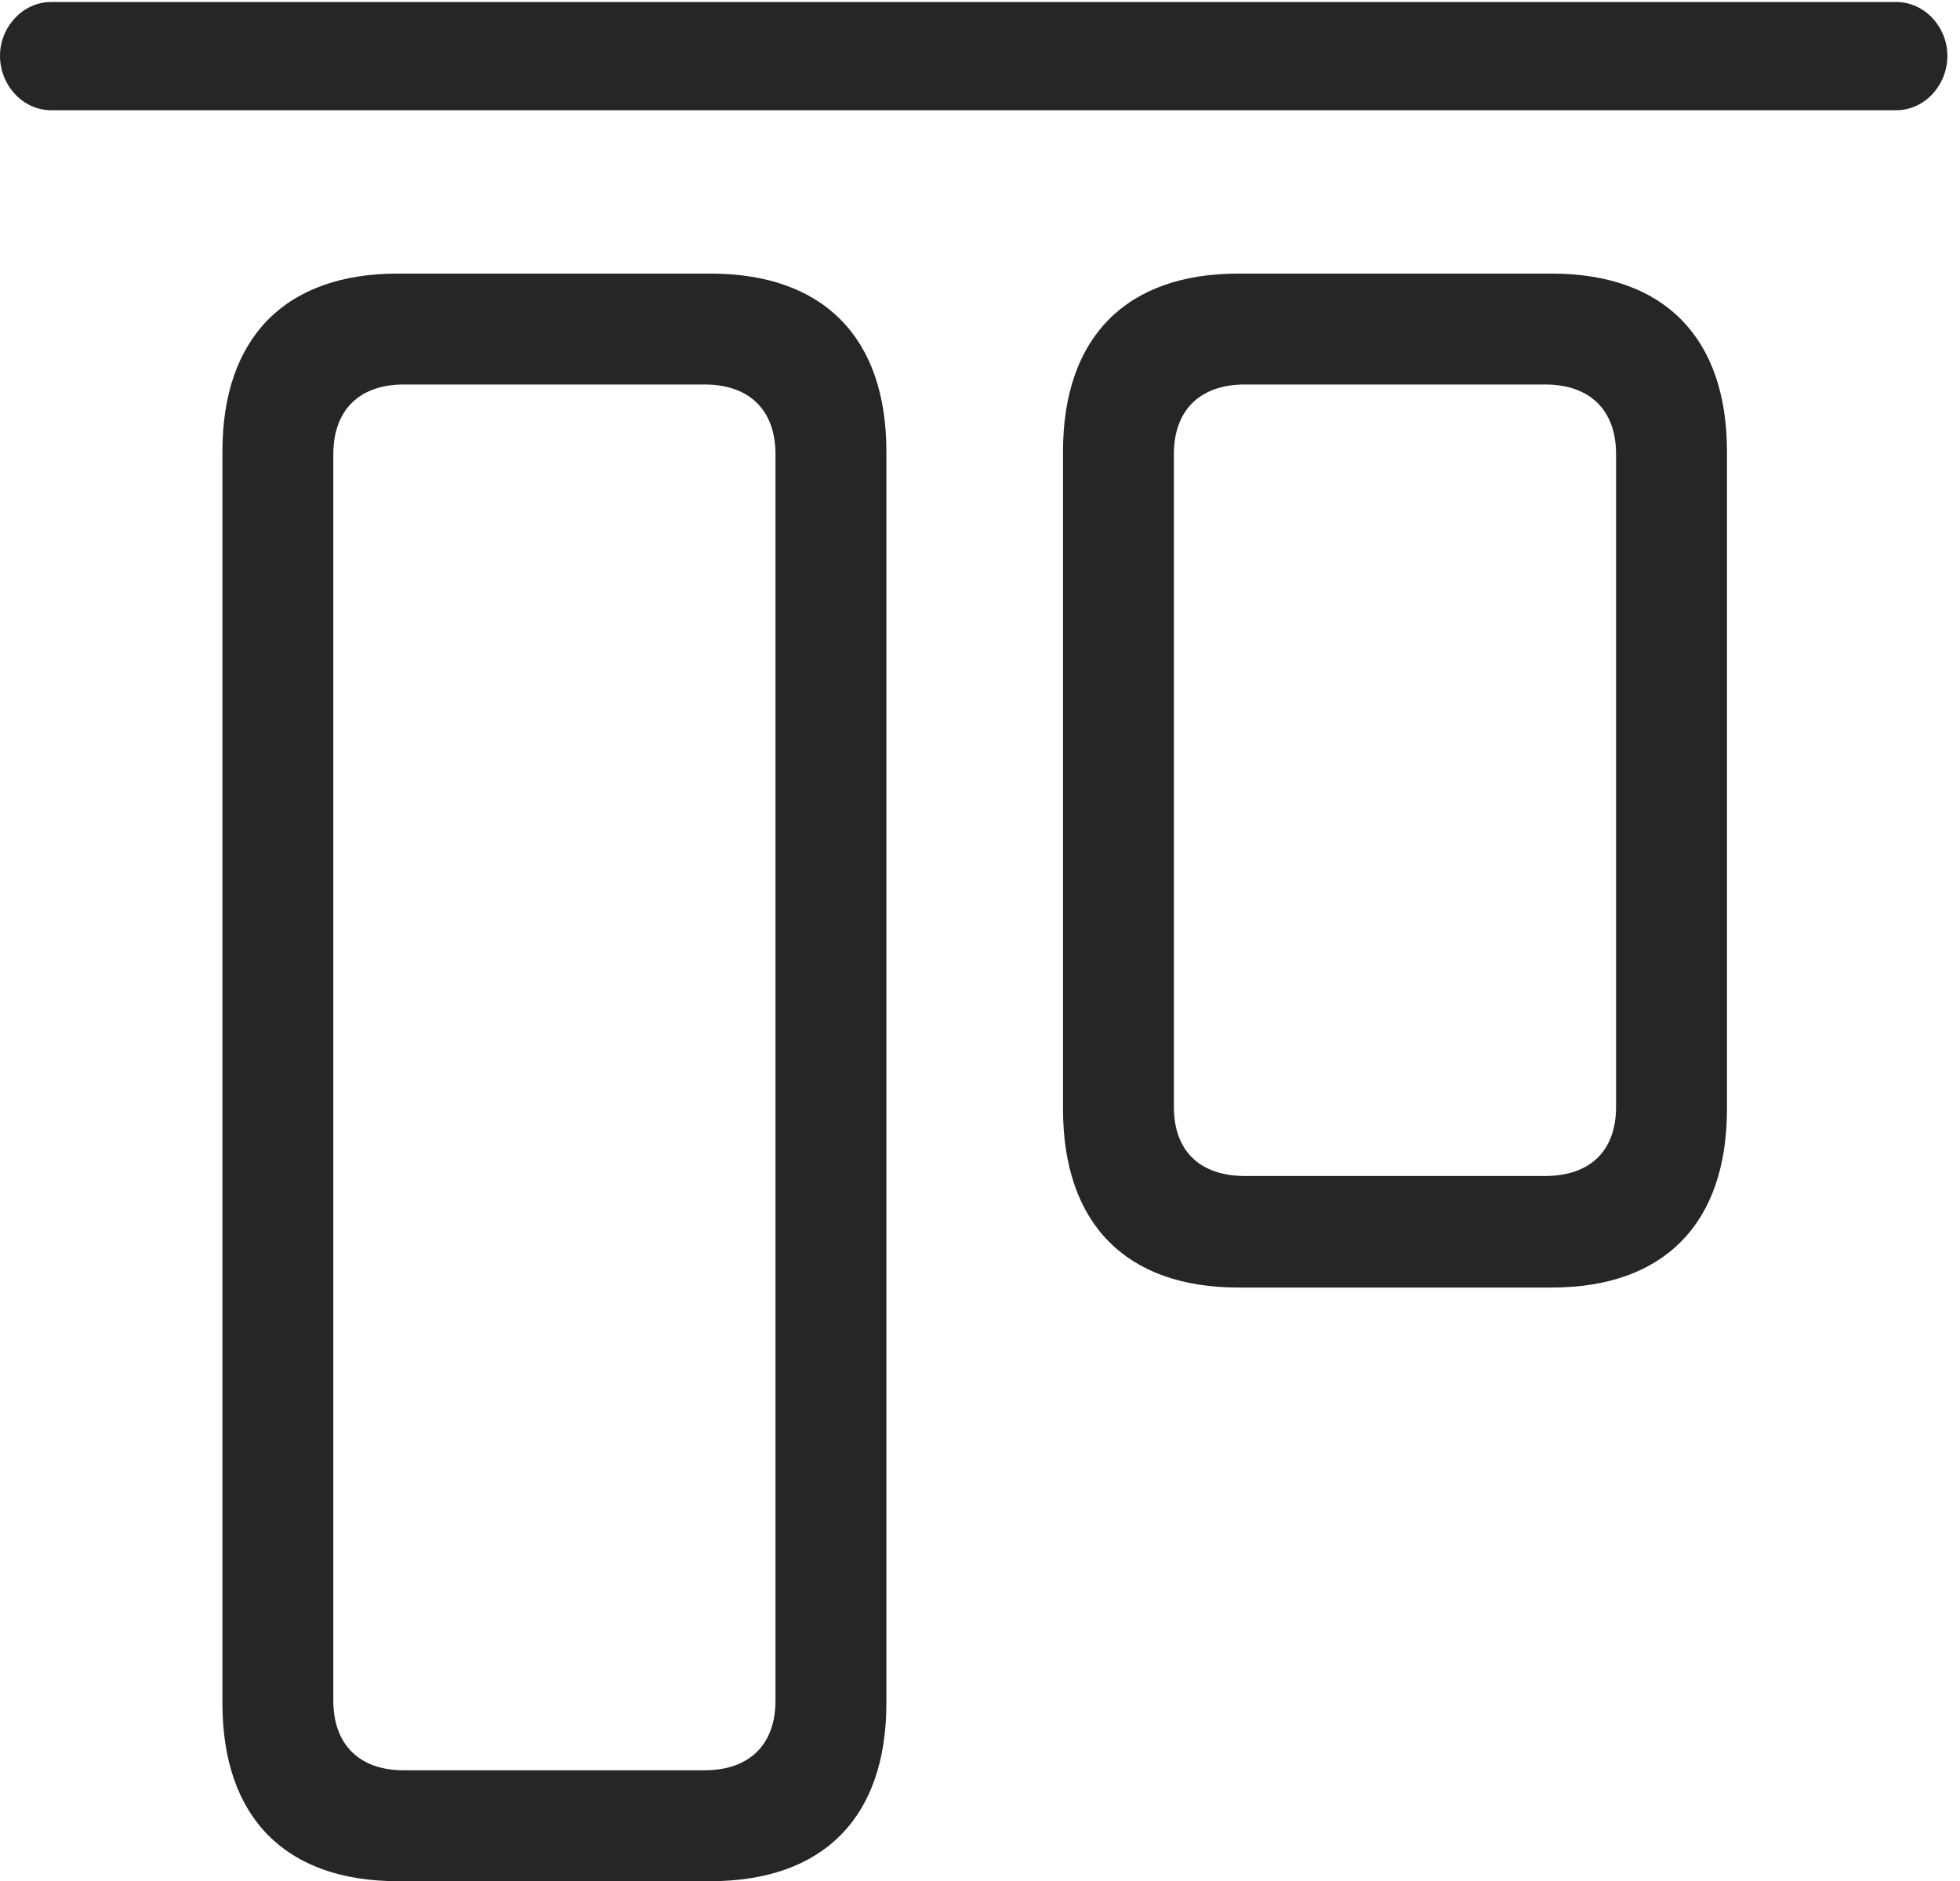 <?xml version="1.0" encoding="UTF-8"?>
<!--Generator: Apple Native CoreSVG 326-->
<!DOCTYPE svg
PUBLIC "-//W3C//DTD SVG 1.1//EN"
       "http://www.w3.org/Graphics/SVG/1.1/DTD/svg11.dtd">
<svg version="1.1" xmlns="http://www.w3.org/2000/svg" xmlns:xlink="http://www.w3.org/1999/xlink" viewBox="0 0 57.656 55.332">
 <g>
  <rect height="55.332" opacity="0" width="57.656" x="0" y="0"/>
  <path d="M11.699 55.332L20.898 55.332C24.219 55.332 26.074 53.457 26.074 50.098L26.074 13.281C26.074 9.922 24.219 8.047 20.898 8.047L11.699 8.047C8.398 8.047 6.543 9.922 6.543 13.281L6.543 50.098C6.543 53.457 8.398 55.332 11.699 55.332ZM11.875 52.07C10.566 52.07 9.805 51.309 9.805 50.02L9.805 13.359C9.805 12.07 10.566 11.309 11.875 11.309L20.723 11.309C22.051 11.309 22.812 12.07 22.812 13.359L22.812 50.02C22.812 51.309 22.051 52.07 20.723 52.07ZM36.426 37.871L45.645 37.871C48.945 37.871 50.801 35.996 50.801 32.617L50.801 13.281C50.801 9.922 48.945 8.047 45.645 8.047L36.426 8.047C33.125 8.047 31.27 9.922 31.27 13.281L31.27 32.617C31.27 35.996 33.125 37.871 36.426 37.871ZM36.621 34.59C35.293 34.59 34.531 33.848 34.531 32.559L34.531 13.359C34.531 12.07 35.293 11.309 36.621 11.309L45.449 11.309C46.777 11.309 47.539 12.07 47.539 13.359L47.539 32.559C47.539 33.848 46.777 34.59 45.449 34.59Z" fill="black" fill-opacity="0.85"/>
  <path d="M1.504 3.242L55.781 3.242C56.621 3.242 57.285 2.5 57.285 1.641C57.285 0.801 56.621 0.059 55.781 0.059L1.504 0.059C0.664 0.059 0 0.801 0 1.641C0 2.5 0.664 3.242 1.504 3.242Z" fill="black" fill-opacity="0.85"/>
 </g>
</svg>
